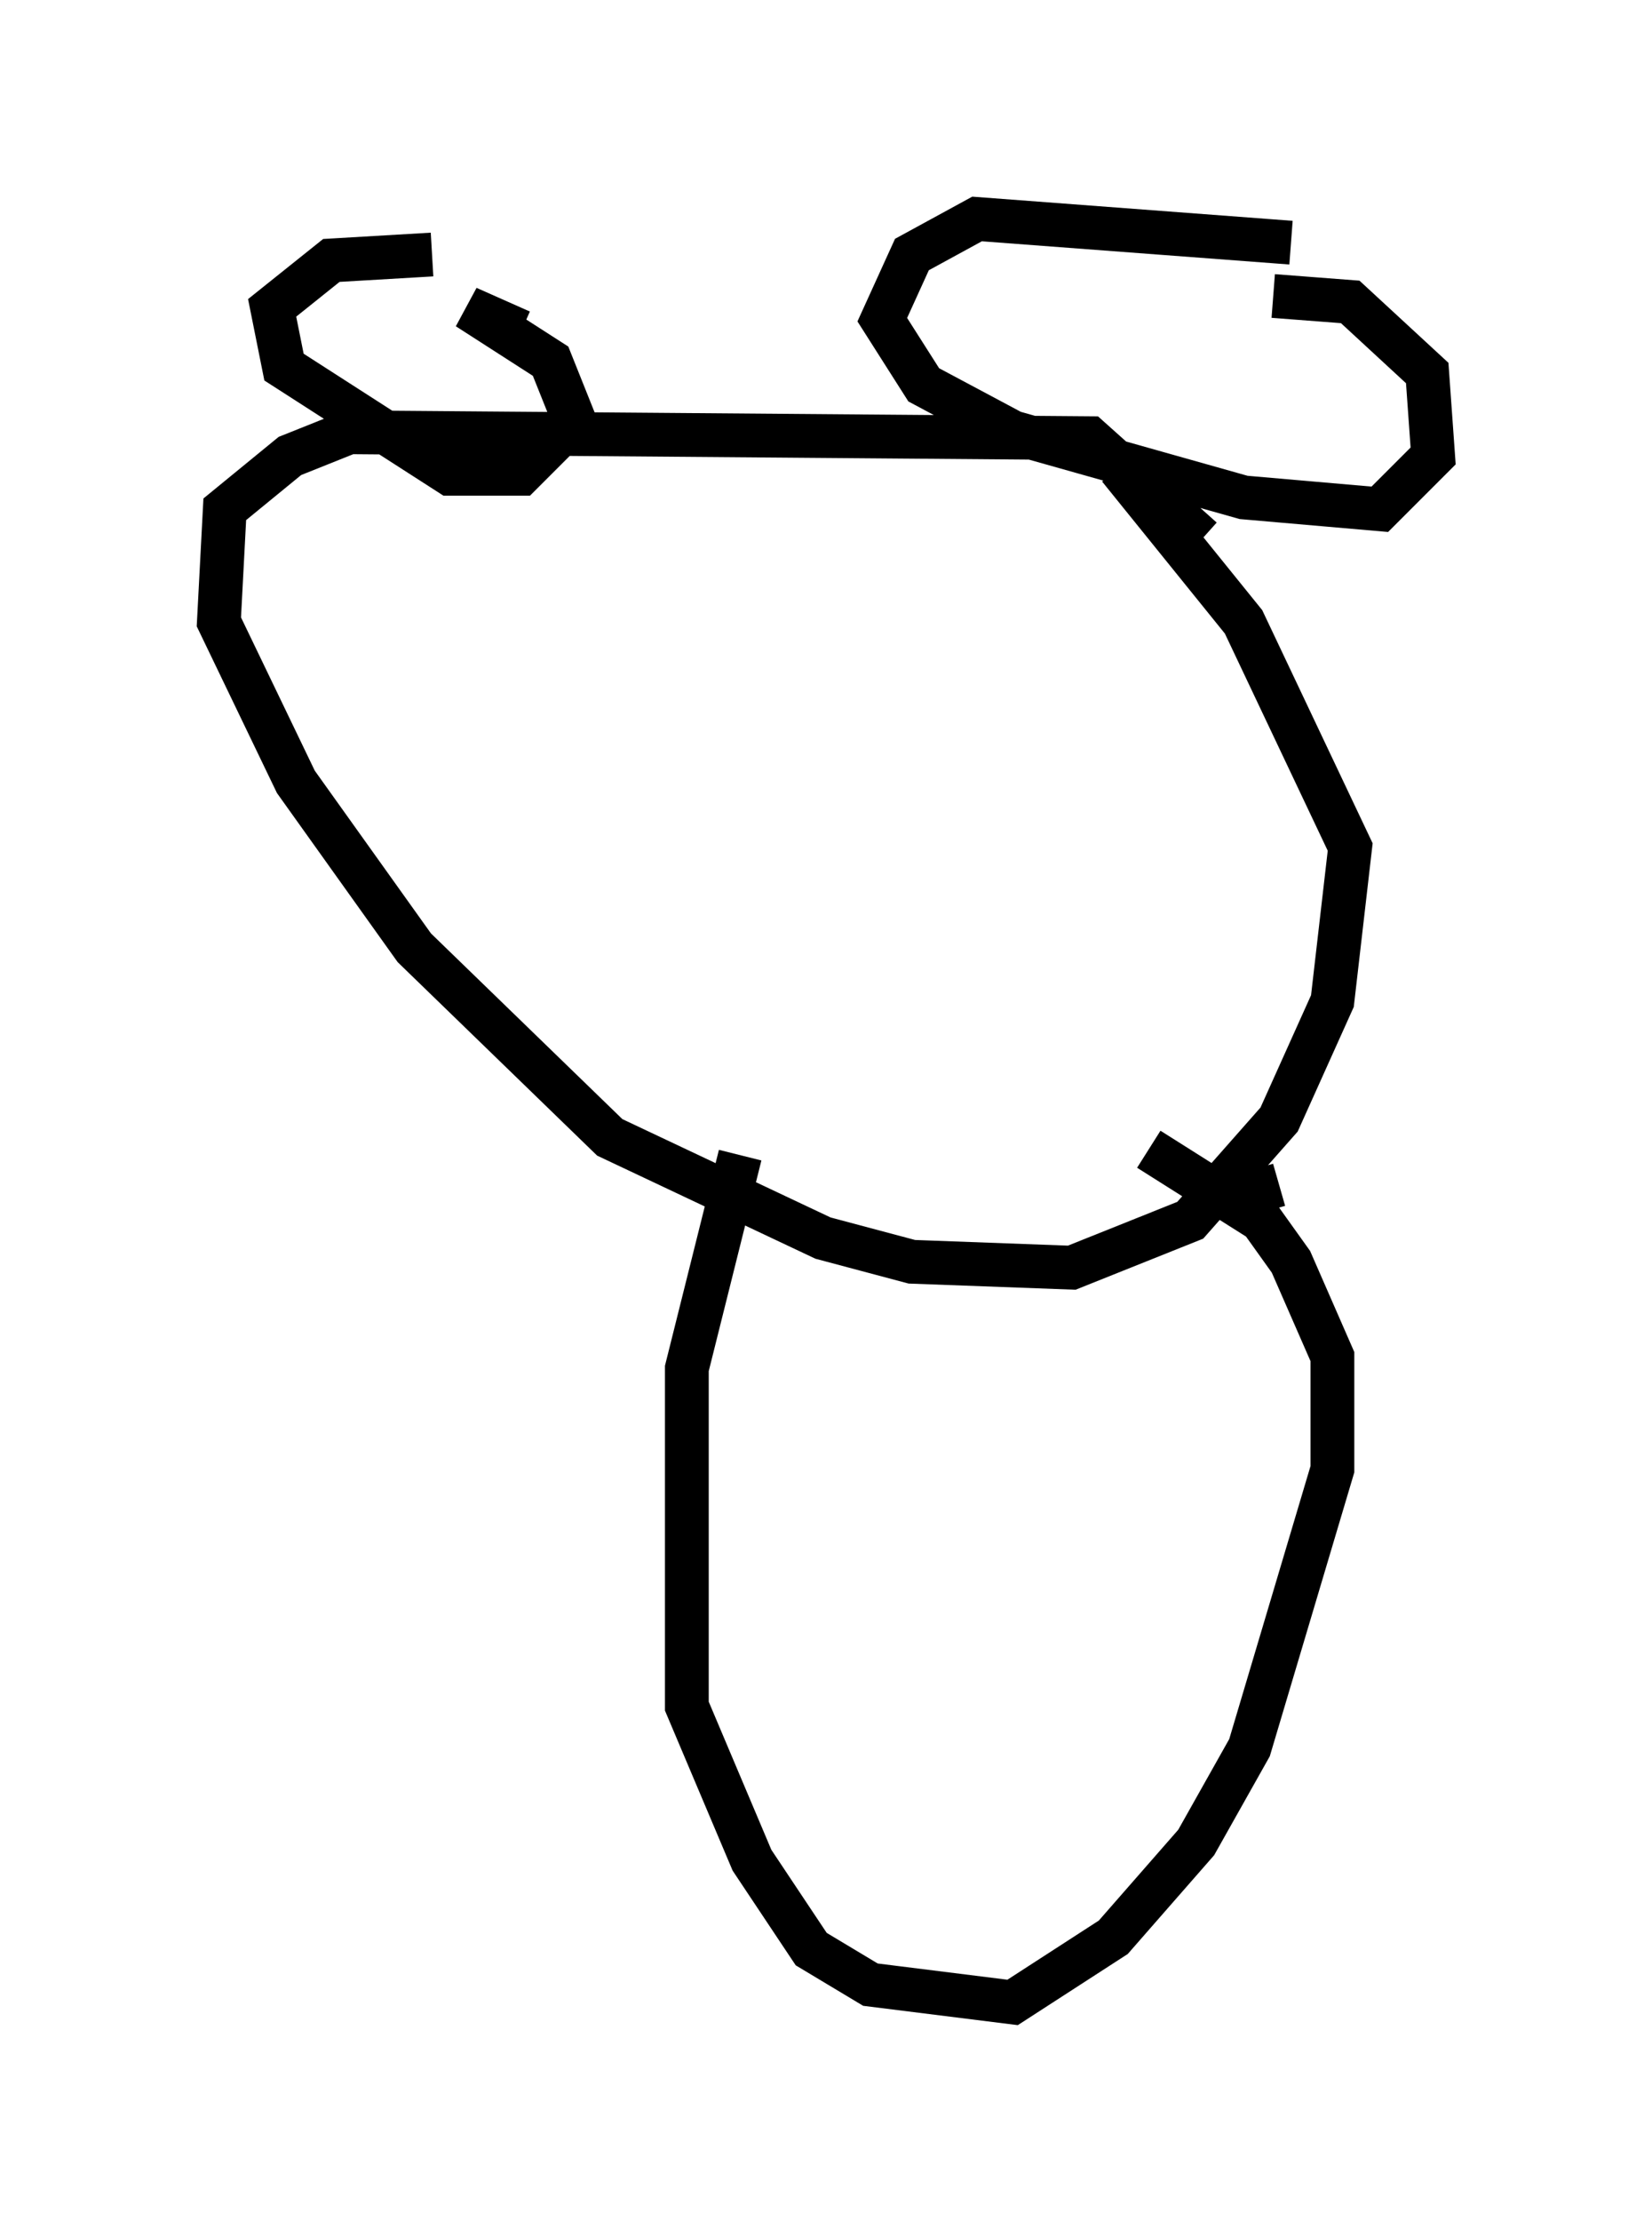 <?xml version="1.0" encoding="utf-8" ?>
<svg baseProfile="full" height="50.73" version="1.1" width="37.74" xmlns="http://www.w3.org/2000/svg" xmlns:ev="http://www.w3.org/2001/xml-events" xmlns:xlink="http://www.w3.org/1999/xlink"><defs /><rect fill="white" height="50.73" width="37.74" x="0" y="0" /><path d="M28.139, 13.66 m-0.677, -1.353 l-2.571, -2.3 -16.915, -0.135 l-1.353, 0.541 -1.488, 1.218 l-0.135, 2.571 1.759, 3.654 l2.706, 3.789 4.465, 4.33 l4.871, 2.3 2.03, 0.541 l3.654, 0.135 2.706, -1.083 l2.03, -2.3 1.218, -2.706 l0.406, -3.518 -2.436, -5.142 l-2.842, -3.518 m-15.697, -4.871 l-2.3, 0.135 -1.353, 1.083 l0.271, 1.353 3.789, 2.436 l1.624, 0.0 1.218, -1.218 l-0.541, -1.353 -1.894, -1.218 l1.218, 0.541 m17.591, -2.03 l-7.172, -0.541 -1.488, 0.812 l-0.677, 1.488 0.947, 1.488 l2.03, 1.083 5.277, 1.488 l3.112, 0.271 1.218, -1.218 l-0.135, -1.894 -1.759, -1.624 l-1.759, -0.135 m-12.178, 19.621 l-1.218, 4.871 0.0, 7.713 l1.488, 3.518 1.353, 2.03 l1.353, 0.812 3.248, 0.406 l2.3, -1.488 1.894, -2.165 l1.218, -2.165 1.894, -6.36 l0.0, -2.571 -0.947, -2.165 l-0.677, -0.947 -2.571, -1.624 m2.03, 1.083 l0.947, -0.271 " fill="none" stroke="black" stroke-width="1" /></svg>